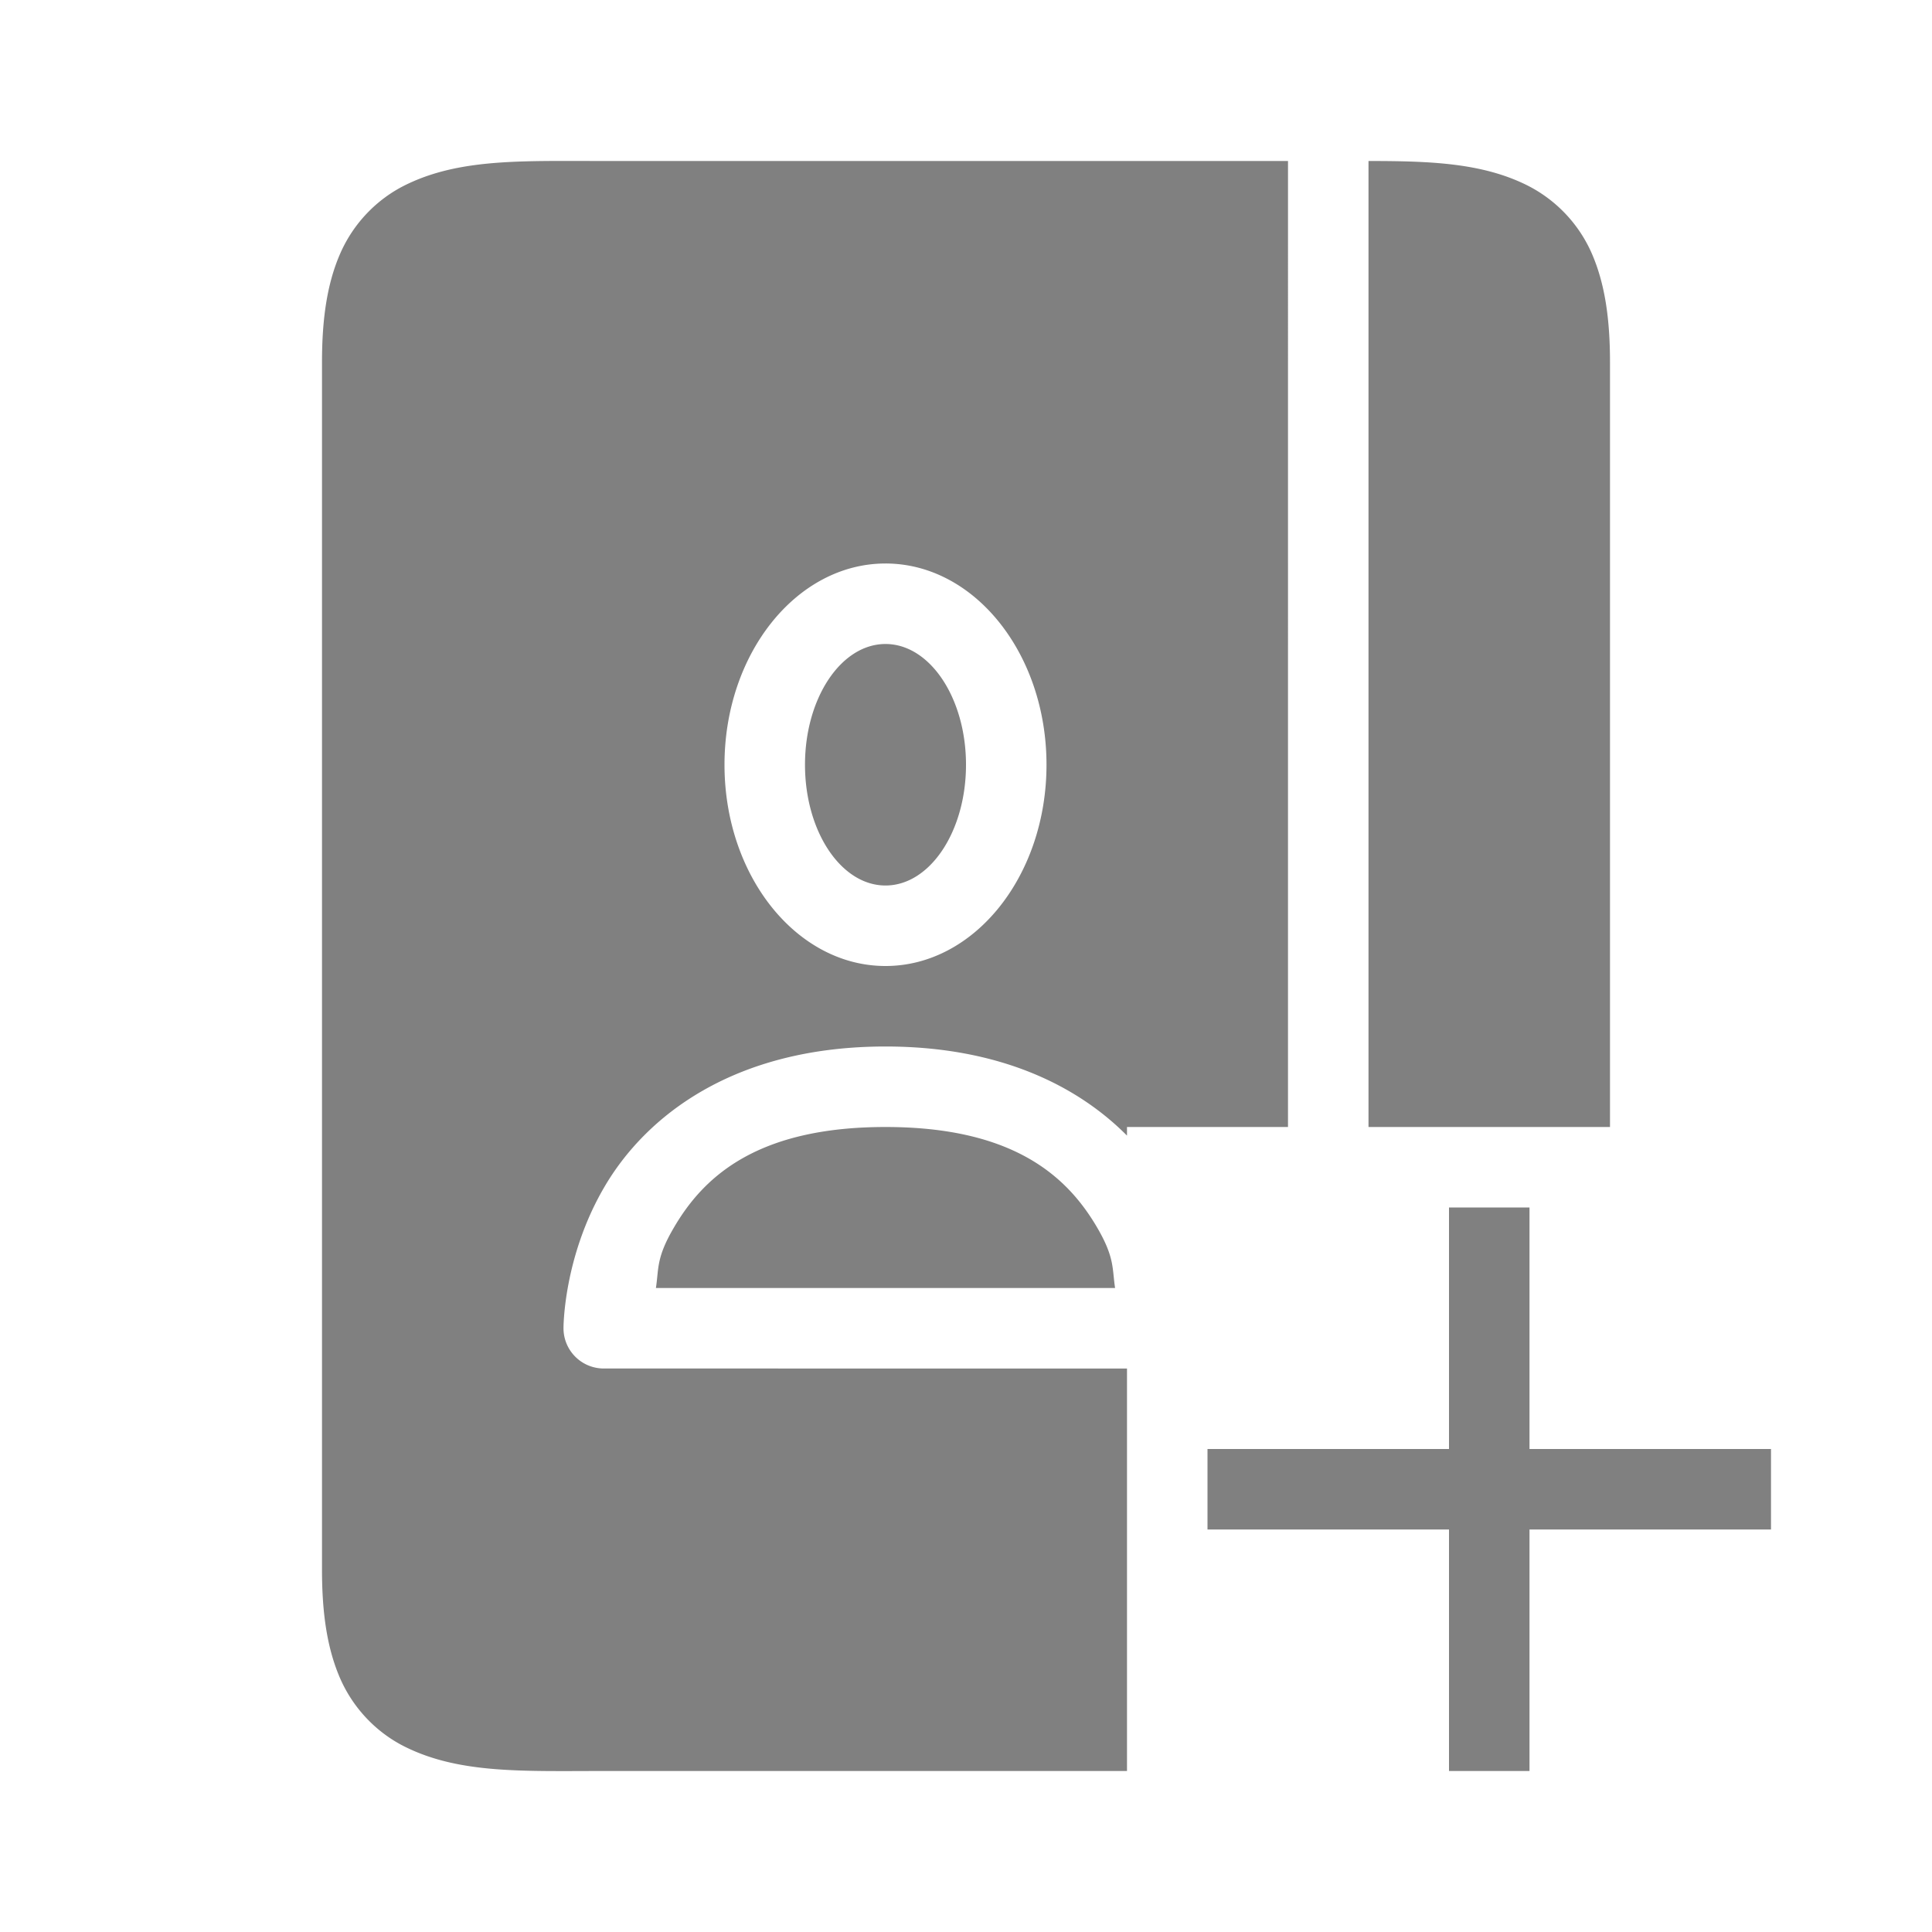 <svg height="24" width="24" xmlns="http://www.w3.org/2000/svg"><path style="color:#000;fill:gray;fill-opacity:1" d="M6.787 2c-.677.006-1.25.048-1.76.303-.34.17-.63.462-.797.838C4.064 3.516 4 3.958 4 4.5v15c0 .542.064.984.23 1.36.167.375.458.668.797.837.68.34 1.473.303 2.473.303H14v-5H7.5a.5.5 0 0 1-.5-.5s-.005-.877.506-1.752C8.016 13.873 9.107 13 11 13c1.421 0 2.39.492 3 1.107V14h2V2H7.5c-.25 0-.487-.002-.713 0zM17 2v12h3V4.5c0-.542-.064-.984-.23-1.36a1.72 1.72 0 0 0-.797-.837C18.413 2.023 17.767 2 17 2zm-6 5c1.105 0 2 1.12 2 2.5s-.895 2.5-2 2.5-2-1.12-2-2.5S9.895 7 11 7zm0 1c-.552 0-1 .672-1 1.5s.448 1.5 1 1.5 1-.672 1-1.5S11.552 8 11 8zm0 6c-1.607 0-2.266.627-2.63 1.252-.22.374-.185.508-.222.748h5.704c-.037-.24-.003-.374-.221-.748C13.266 14.627 12.607 14 11 14z"/><path style="fill:gray;fill-opacity:1;stroke-linecap:round" d="M18 15v3h-3v1h3v3h1v-3h3v-1h-3v-3z"/></svg>